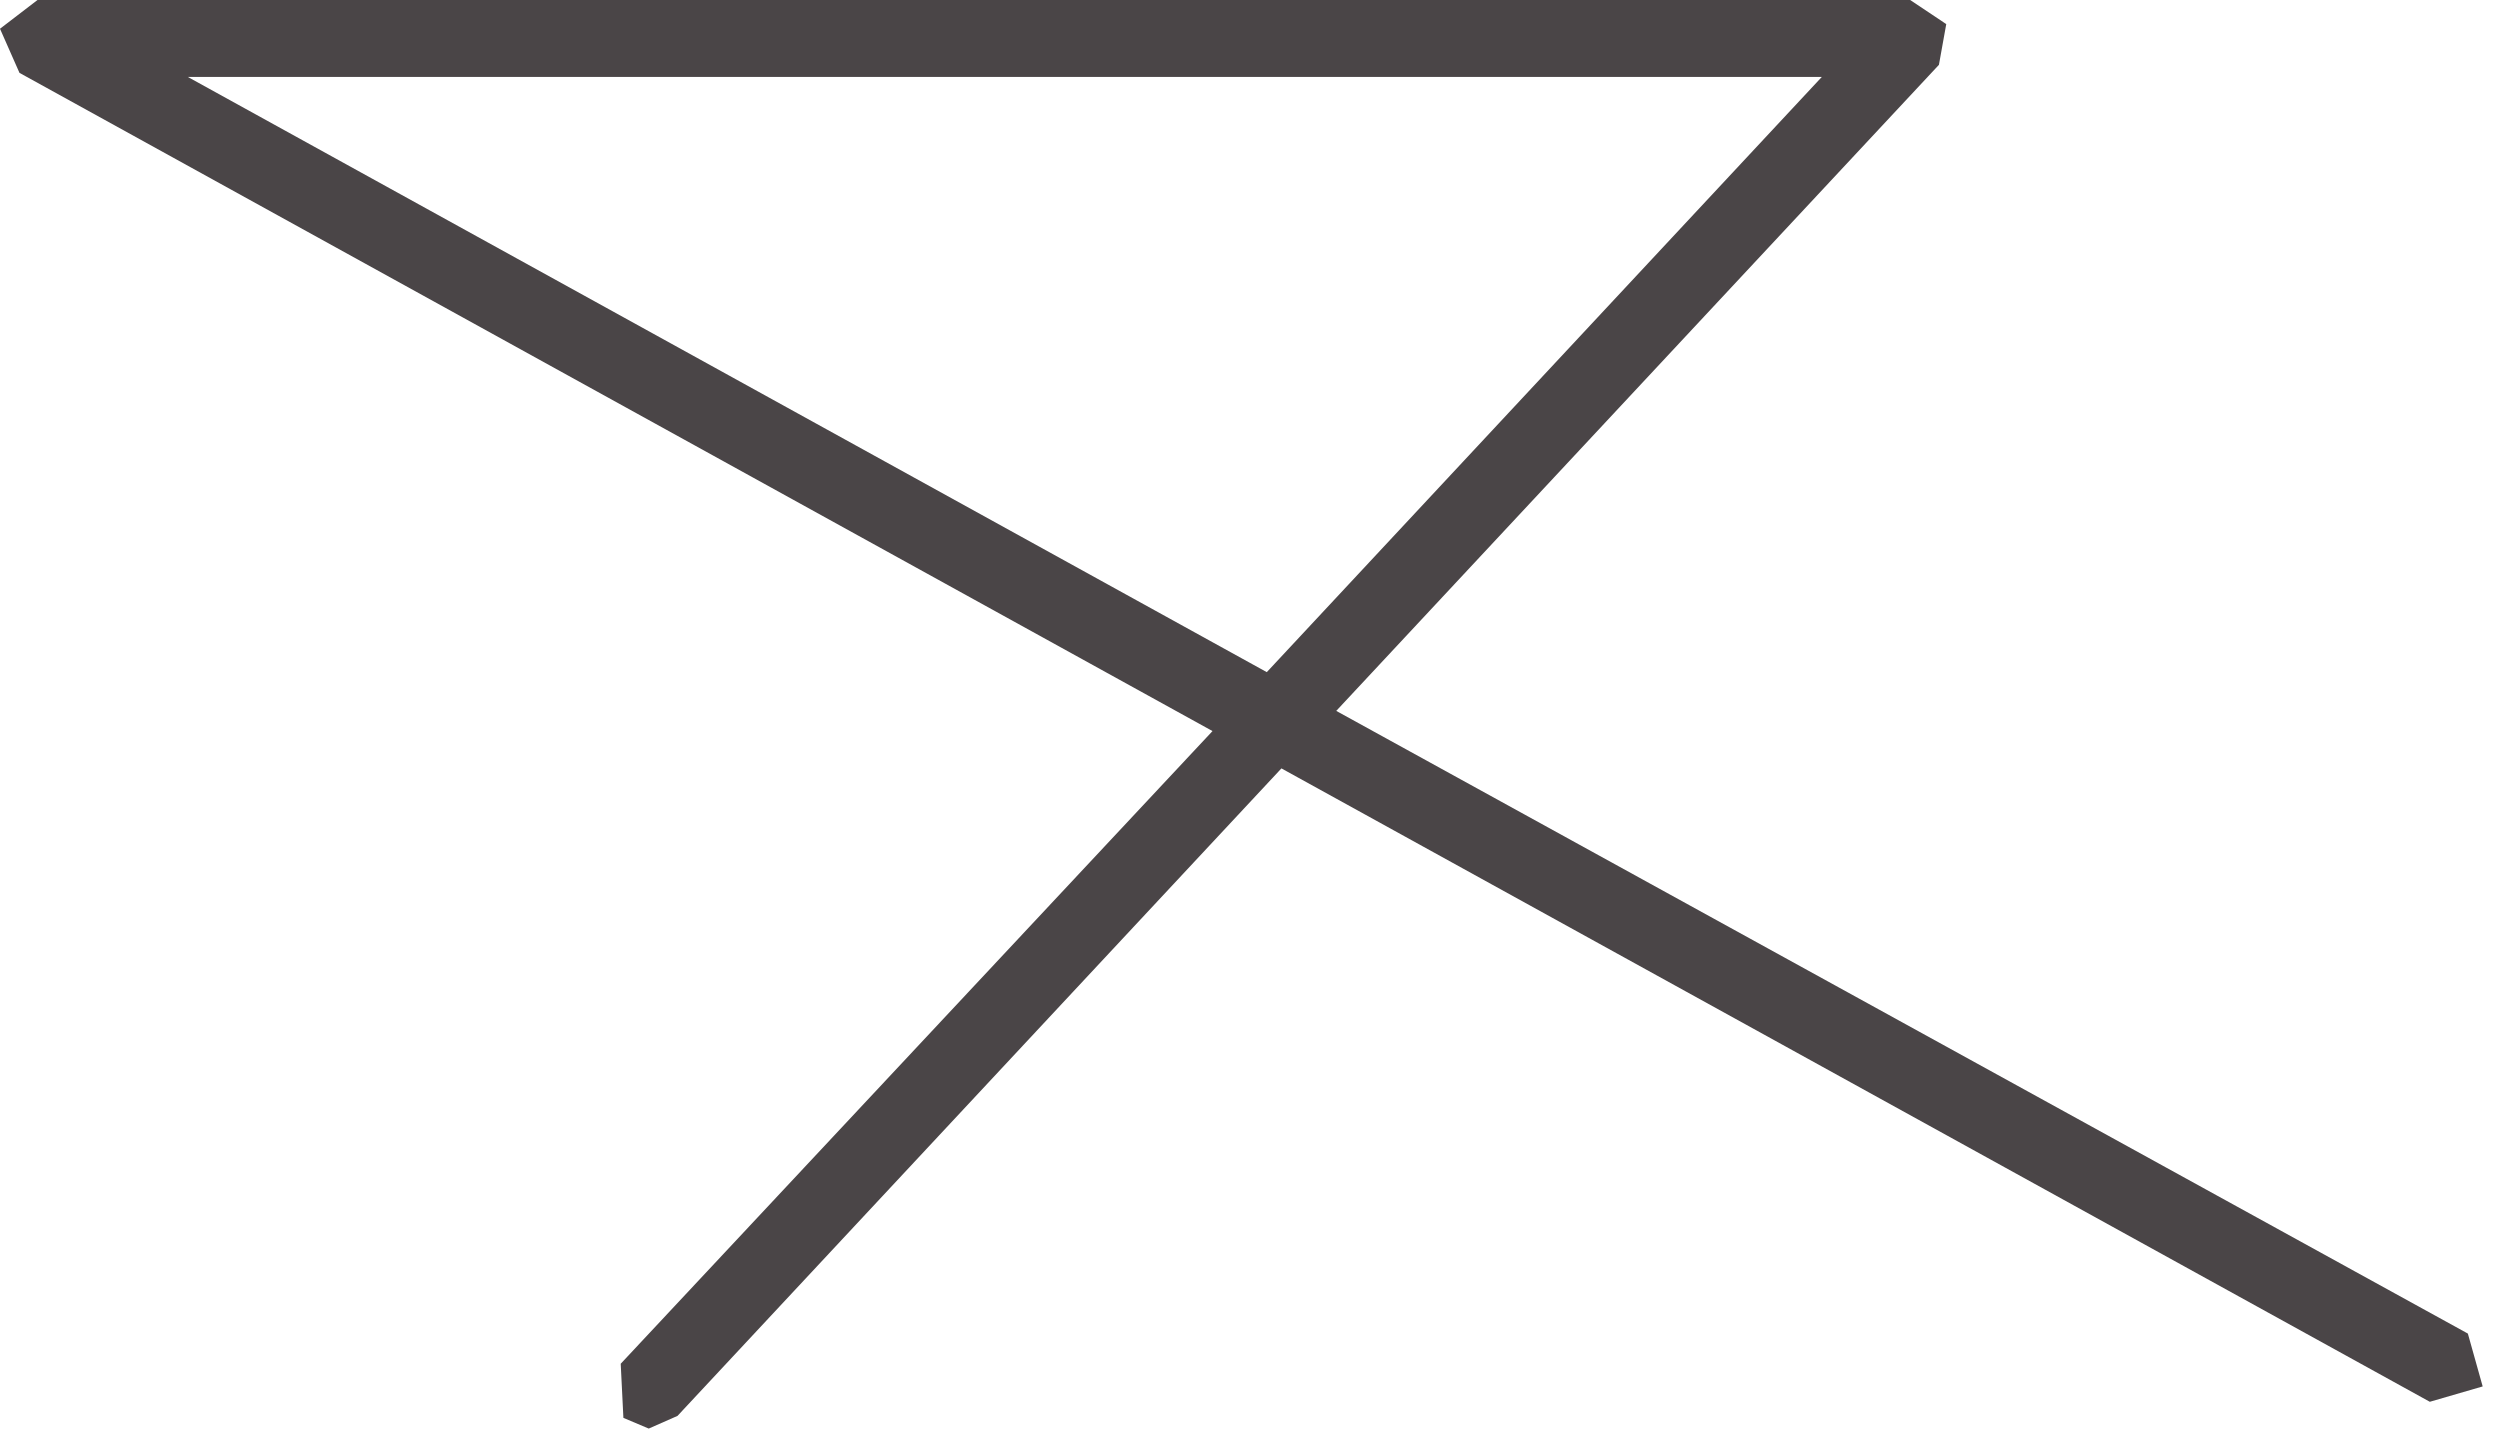 <svg width="14" height="8" viewBox="0 0 14 8" fill="none" xmlns="http://www.w3.org/2000/svg">
<path d="M1.052 0.431L7.094 3.764L10.202 0.431H1.052ZM3.633 8L3.491 7.94L3.476 7.637L6.79 4.094L0.109 0.408L0 0.161L0.21 0H10.697L10.899 0.135L10.858 0.363L7.483 3.981L13.82 7.468L13.903 7.764L13.607 7.85L7.176 4.303L3.794 7.929L3.633 8Z" fill="#4A4547"/>
</svg>
